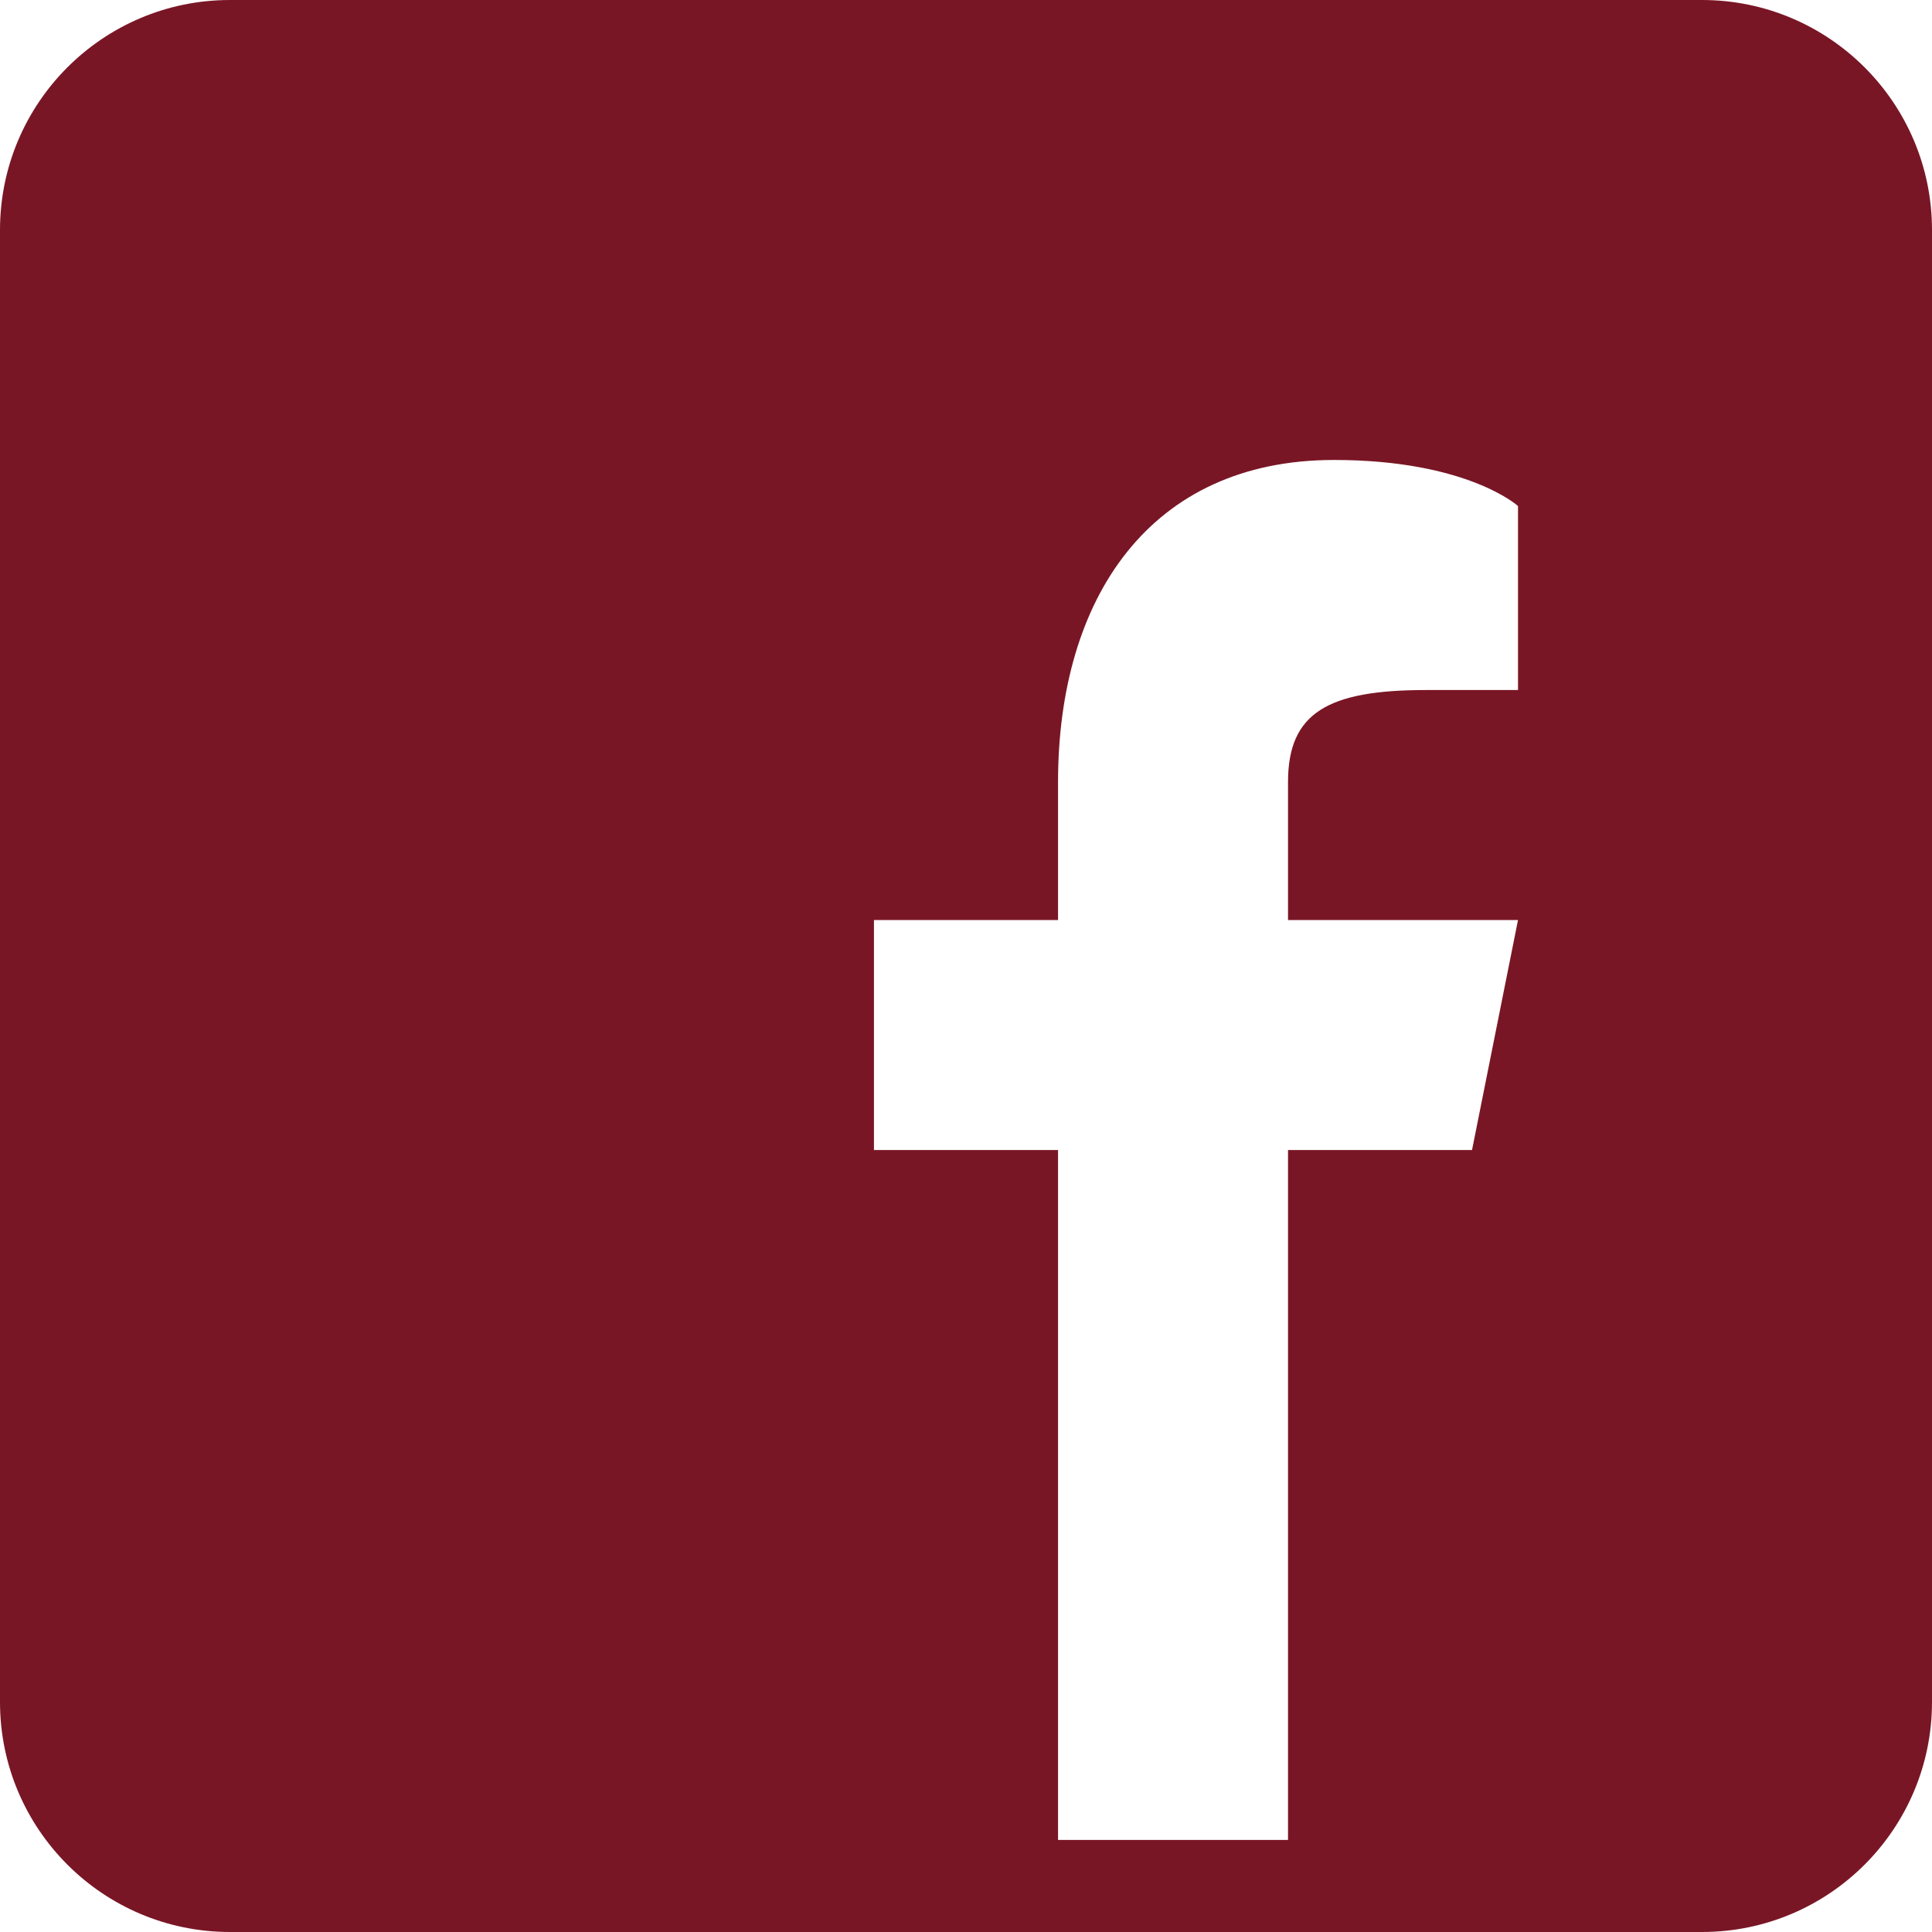 <svg width="25" height="25" viewBox="0 0 25 25" fill="none" xmlns="http://www.w3.org/2000/svg">
<path d="M22.024 0H2.976C1.333 0 0 1.333 0 2.976V22.024C0 23.667 1.333 25 2.976 25H22.024C23.667 25 25 23.667 25 22.024V2.976C25 1.333 23.667 0 22.024 0ZM19.643 8.929H18.452C17.179 8.929 16.667 9.226 16.667 10.119V11.905H19.643L19.048 14.881H16.667V23.809H13.691V14.881H11.309V11.905H13.691V10.119C13.691 7.738 14.881 5.952 17.262 5.952C18.988 5.952 19.643 6.548 19.643 6.548V8.929Z" fill="#791625"/>
</svg>
